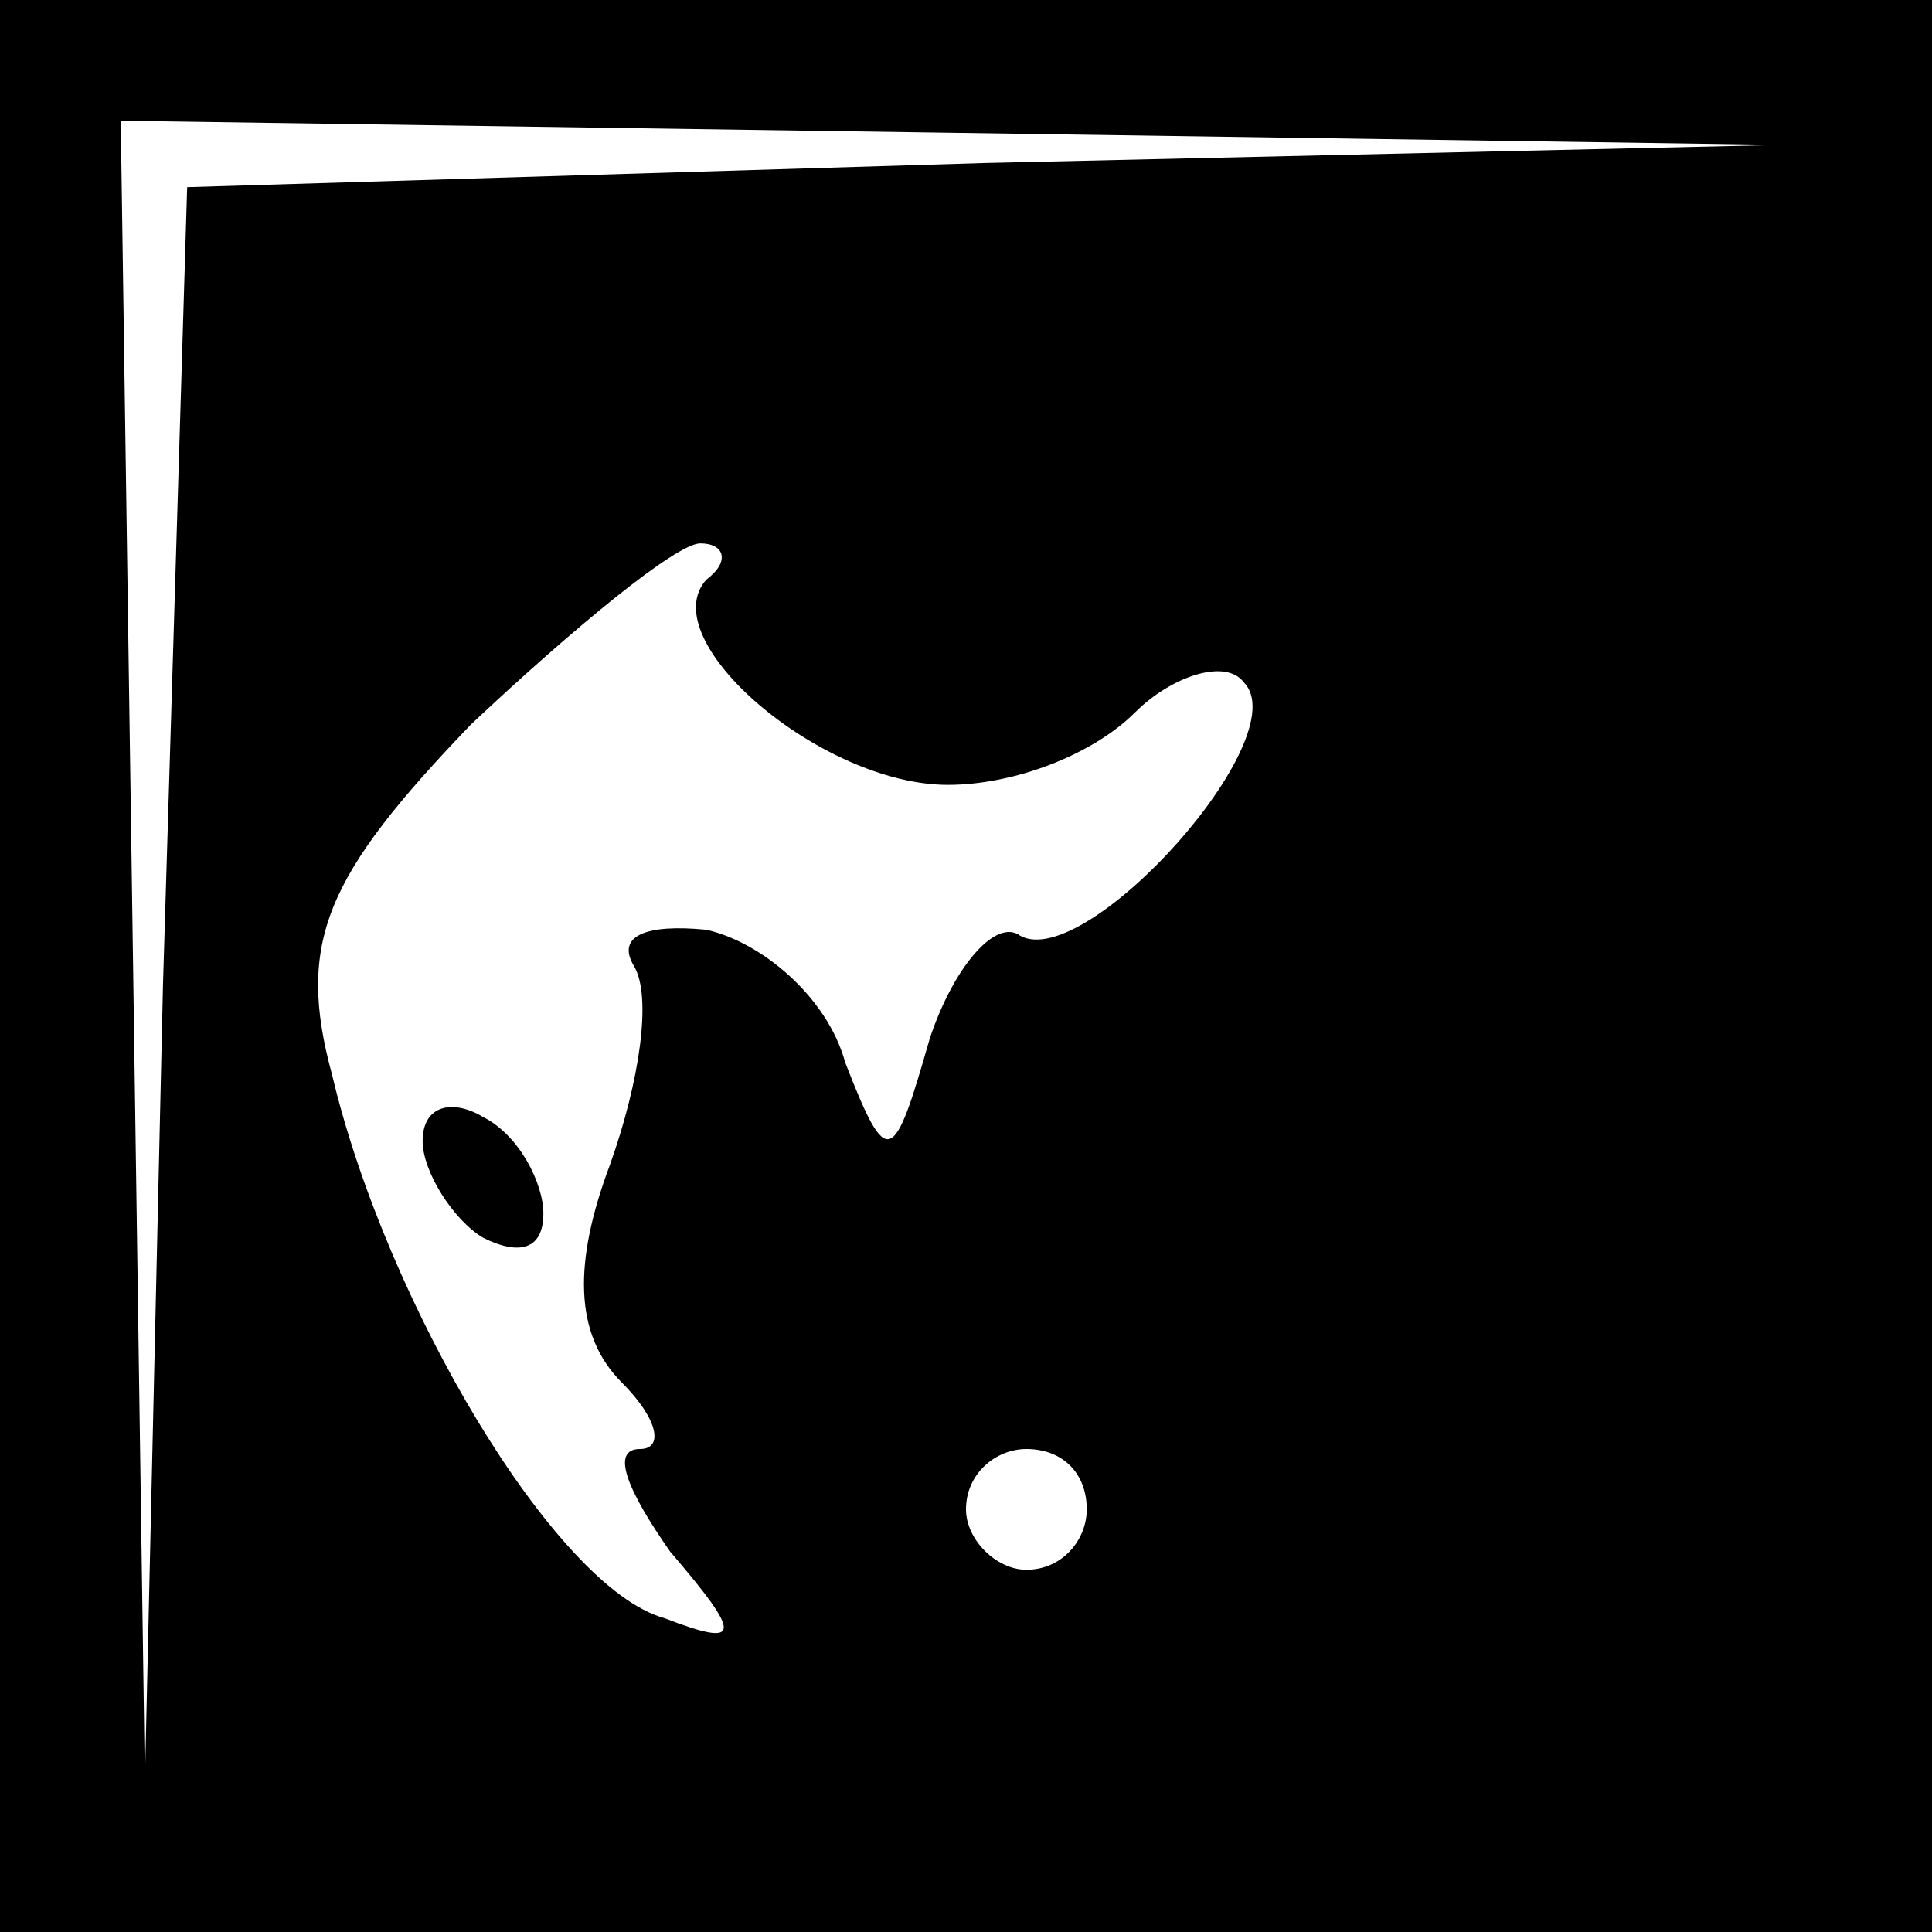 <?xml version="1.0" standalone="no"?>
<!DOCTYPE svg PUBLIC "-//W3C//DTD SVG 20010904//EN"
 "http://www.w3.org/TR/2001/REC-SVG-20010904/DTD/svg10.dtd">
<svg version="1.0" xmlns="http://www.w3.org/2000/svg"
 width="32pt" height="32pt" viewBox="0 0 32 32"
 preserveAspectRatio="xMidYMid meet">
<rect x="0" y="0" width="32" height="32" fill="#808080" stroke="none"/>
<g transform="translate(0,32) scale(0.1,-0.1)"
fill="#000000" stroke="none">
<path fill="#000000" stroke="none" d="M0 160 l0 -160 160 0 160 0 0 160 0
160 -160 0 -160 0 0 -160z"/>
<path fill="#ffffff" stroke="none" d="M163 293 l-132 -4 -4 -132 -3 -132 -2
138 -2 137 138 -2 137 -2 -132 -3z"/>
<path fill="#ffffff" stroke="none" d="M117 224 c-9 -10 19 -34 40 -34 11 0
24 5 31 12 6 6 15 9 18 5 9 -9 -26 -48 -37 -42 -4 3 -11 -5 -15 -17 -6 -21 -7
-22 -14 -4 -3 11 -14 20 -23 22 -10 1 -15 -1 -12 -6 3 -5 1 -19 -4 -33 -6 -16
-6 -28 2 -36 6 -6 7 -11 3 -11 -5 0 -2 -7 5 -17 12 -14 12 -16 -1 -11 -18 5
-46 52 -55 90 -6 22 -1 33 23 58 17 16 34 30 38 30 4 0 5 -3 1 -6z"/>
<path fill="#ffffff" stroke="none" d="M180 70 c0 -5 -4 -10 -10 -10 -5 0 -10
5 -10 10 0 6 5 10 10 10 6 0 10 -4 10 -10z"/>
<path fill="#000000" stroke="none" d="M70 131 c0 -5 5 -13 10 -16 6 -3 10 -2
10 4 0 5 -4 13 -10 16 -5 3 -10 2 -10 -4z"/>
</g>
</svg>
